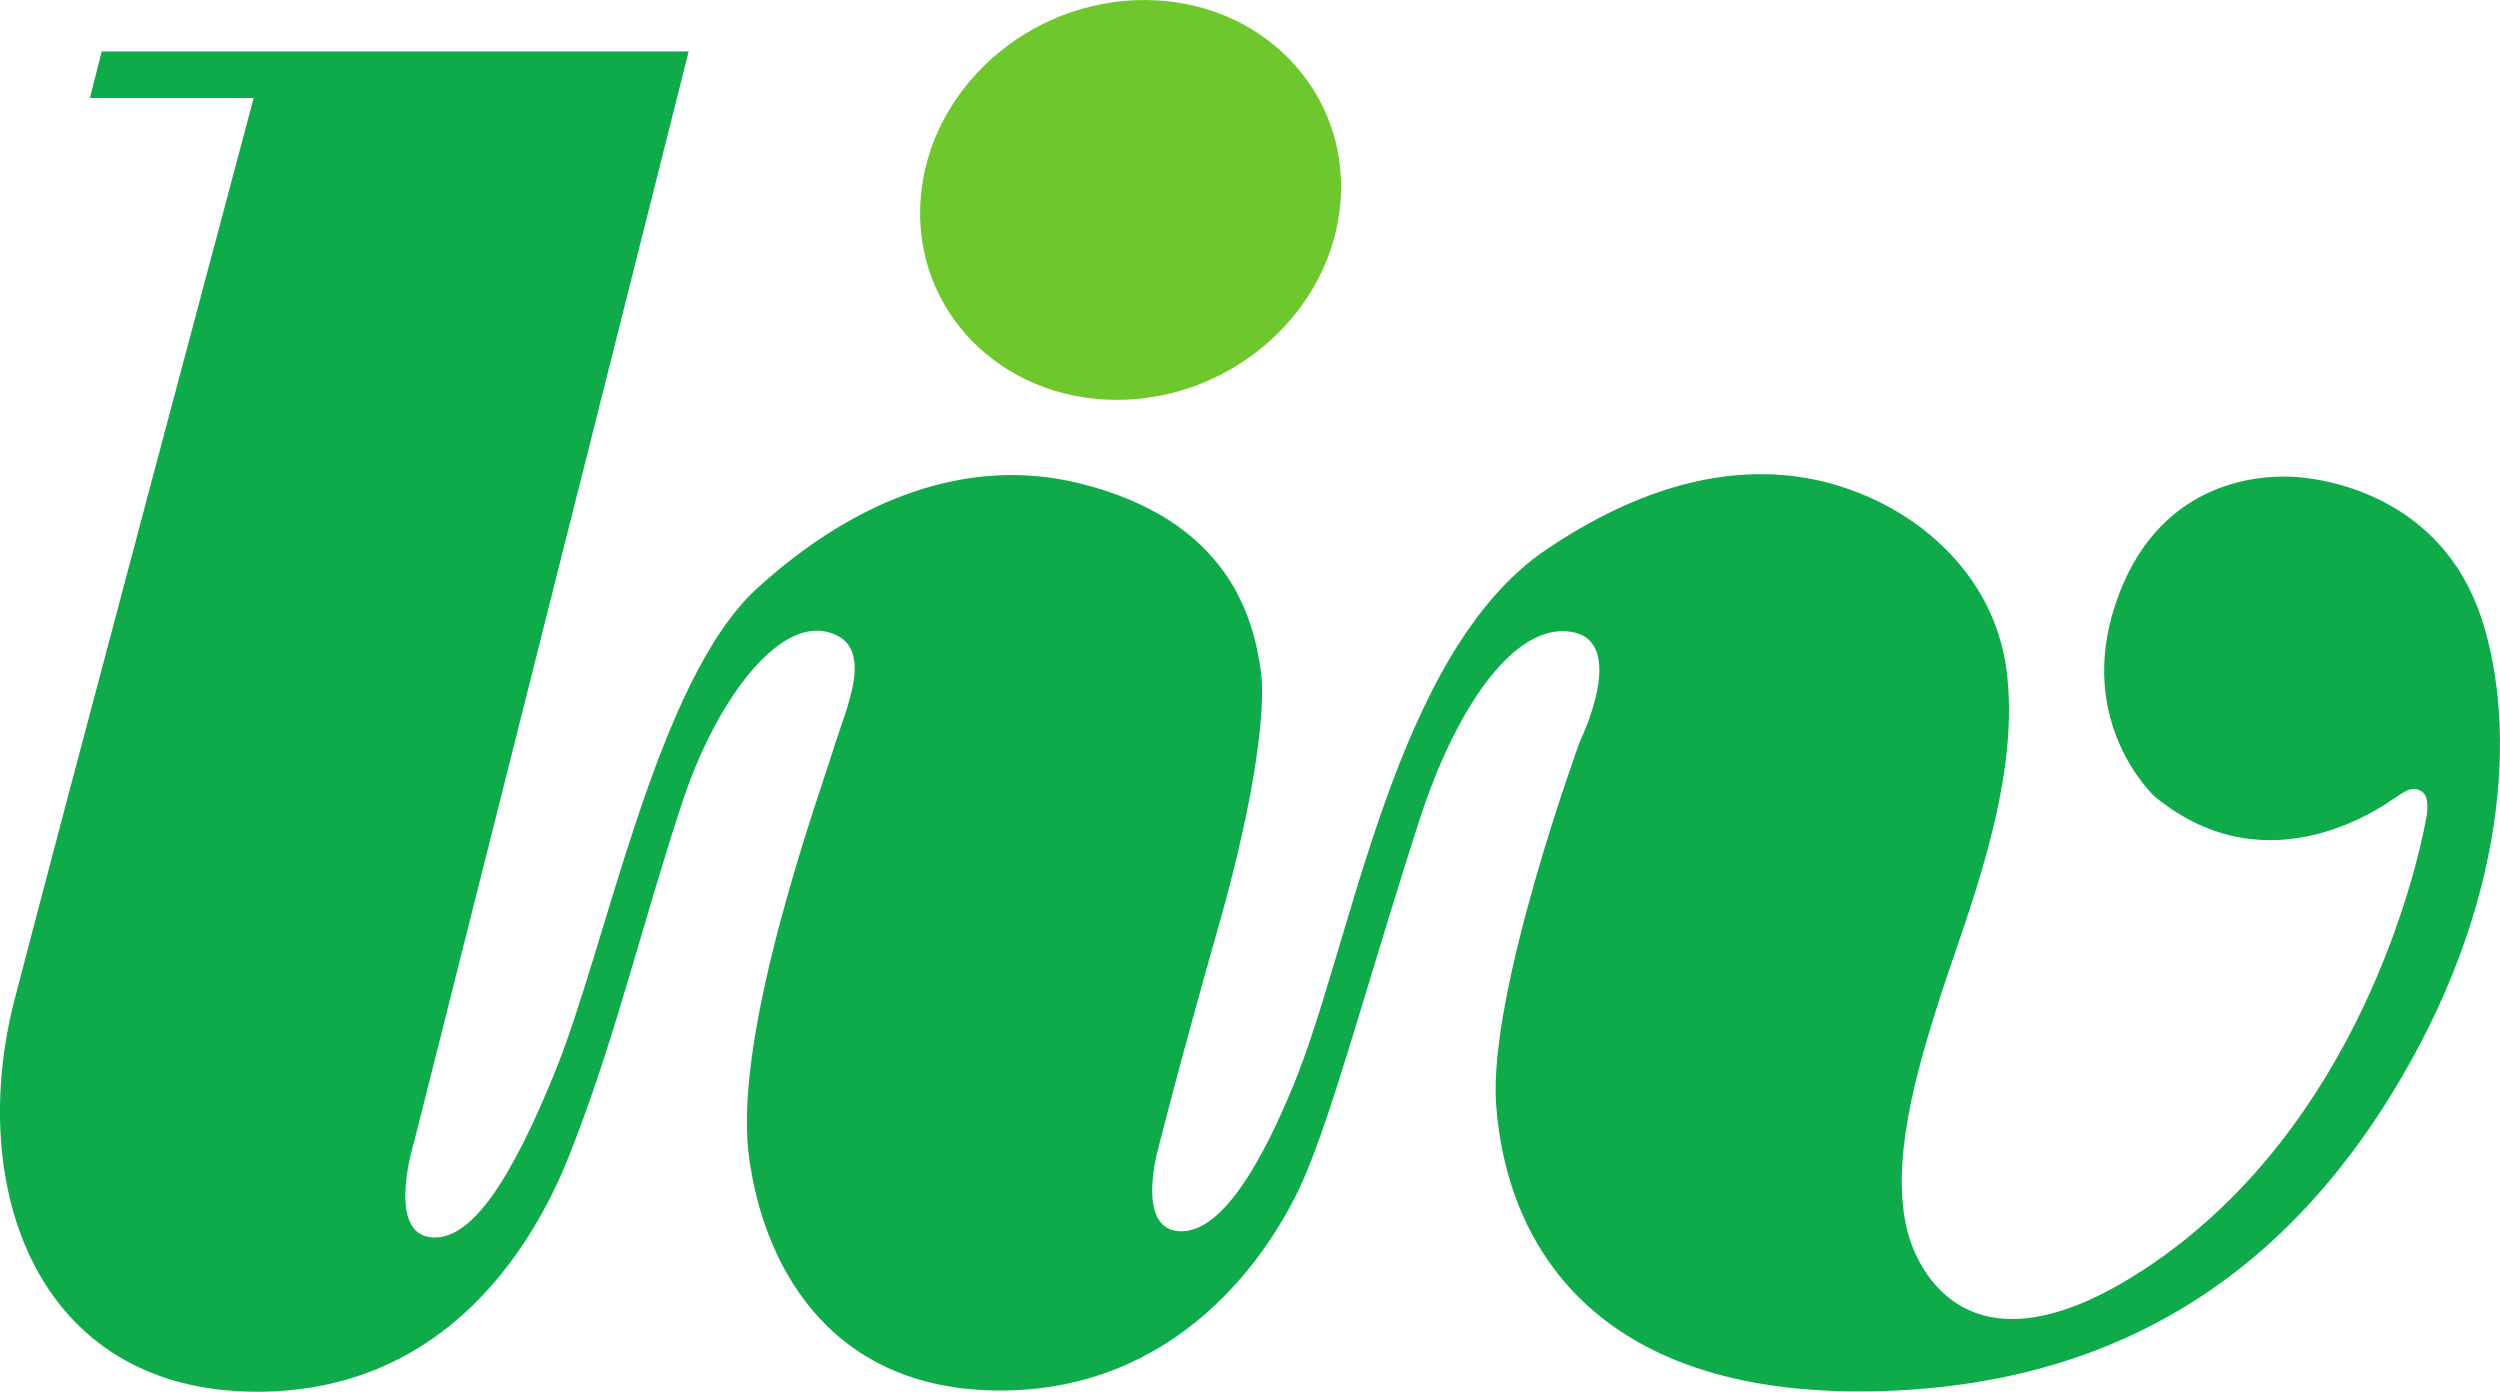 <?xml version="1.0" encoding="UTF-8" standalone="no"?>
<!-- Created with Inkscape (http://www.inkscape.org/) -->
<svg
   xmlns:dc="http://purl.org/dc/elements/1.1/"
   xmlns:cc="http://creativecommons.org/ns#"
   xmlns:rdf="http://www.w3.org/1999/02/22-rdf-syntax-ns#"
   xmlns:svg="http://www.w3.org/2000/svg"
   xmlns="http://www.w3.org/2000/svg"
   xmlns:sodipodi="http://sodipodi.sourceforge.net/DTD/sodipodi-0.dtd"
   xmlns:inkscape="http://www.inkscape.org/namespaces/inkscape"
   width="114.229"
   height="63.59"
   id="svg4142"
   sodipodi:version="0.32"
   inkscape:version="0.46"
   version="1.0"
   sodipodi:docname="Livtv-n_logo.svg"
   inkscape:output_extension="org.inkscape.output.svg.inkscape">
  <defs
     id="defs4144">
    <clipPath
       clipPathUnits="userSpaceOnUse"
       id="clipPath3516">
      <path
         d="M 0,0 L 419.528,0 L 419.528,595.276 L 0,595.276 L 0,0 z"
         id="path3518" />
    </clipPath>
    <inkscape:perspective
       sodipodi:type="inkscape:persp3d"
       inkscape:vp_x="0 : 526.18109 : 1"
       inkscape:vp_y="0 : 1000 : 0"
       inkscape:vp_z="744.09448 : 526.18109 : 1"
       inkscape:persp3d-origin="372.04724 : 350.78739 : 1"
       id="perspective4150" />
  </defs>
  <sodipodi:namedview
     id="base"
     pagecolor="#ffffff"
     bordercolor="#666666"
     borderopacity="1.0"
     gridtolerance="10000"
     guidetolerance="10"
     objecttolerance="10"
     inkscape:pageopacity="0.0"
     inkscape:pageshadow="2"
     inkscape:zoom="3.959798"
     inkscape:cx="66.17875"
     inkscape:cy="26.774635"
     inkscape:document-units="px"
     inkscape:current-layer="g3514"
     showgrid="false"
     inkscape:window-width="1278"
     inkscape:window-height="798"
     inkscape:window-x="0"
     inkscape:window-y="0" />
  <g
     inkscape:label="Layer 1"
     inkscape:groupmode="layer"
     id="layer1"
     transform="translate(-157.563,-243.424)">
    <g
       transform="matrix(1.25,0,0,-1.25,125.965,934.767)"
       id="g3512">
      <g
         id="g3514"
         clip-path="url(#clipPath3516)">
        <g
           id="g3568"
           transform="translate(74.281,545.733)">
          <path
             d="M 0,0 C -0.298,-4.035 -3.974,-7.293 -8.213,-7.275 C -12.451,-7.255 -15.648,-3.969 -15.351,0.066 C -15.055,4.102 -11.378,7.358 -7.14,7.341 C -2.899,7.322 0.295,4.035 0,0"
             style="fill:#6ec72d;fill-opacity:1;fill-rule:nonzero;stroke:none"
             id="path3570" />
        </g>
        <g
           id="g3572"
           transform="translate(50.452,551.194)">
          <path
             d="M 0,0 L -10.012,-39.763 C -10.012,-39.763 -11.063,-43.066 -9.502,-43.335 C -7.942,-43.606 -6.426,-41.066 -4.91,-37.363 C -2.983,-32.653 -1.189,-22.986 2.503,-19.624 C 6.206,-16.252 10.309,-14.809 14.269,-15.783 C 19.767,-17.136 20.646,-20.735 20.916,-22.656 C 21.088,-23.878 20.788,-26.991 19.359,-32.012 C 17.93,-37.032 17.15,-40.154 17.15,-40.154 C 17.15,-40.154 16.339,-43.035 17.93,-43.125 C 19.521,-43.215 20.989,-40.476 22.072,-37.873 C 24.269,-32.592 25.77,-21.968 31.361,-18.199 C 35.373,-15.495 39.6,-14.522 43.562,-16.488 C 45.474,-17.437 47.839,-19.464 48.199,-22.836 C 48.634,-26.918 46.713,-31.57 45.767,-34.496 C 44.822,-37.423 43.922,-40.664 44.553,-43.14 C 44.897,-44.494 46.838,-48.867 53.511,-44.311 C 60.94,-39.239 63.137,-30.101 63.506,-28.058 C 63.506,-28.058 63.686,-27.293 63.371,-27.068 C 63.055,-26.843 62.83,-26.978 62.425,-27.248 C 62.02,-27.518 57.788,-30.669 53.601,-27.248 C 53.601,-27.248 50.675,-24.592 52.161,-20.18 C 53.646,-15.768 57.248,-15.498 58.553,-15.543 C 59.859,-15.588 64.061,-16.263 65.532,-20.72 C 66.836,-24.673 66.522,-31.21 62.2,-38.188 C 58.643,-43.931 52.94,-48.834 43.171,-48.978 C 32.997,-49.128 29.879,-43.487 29.515,-38.503 C 29.215,-34.392 32.576,-25.222 32.576,-25.222 C 32.576,-25.222 34.363,-21.58 32.276,-21.218 C 30.191,-20.855 28.043,-23.992 26.724,-28.058 C 24.923,-33.611 23.506,-38.966 22.402,-41.384 C 21.141,-44.146 17.796,-48.948 11.387,-48.948 C 4.949,-48.948 2.643,-44.08 2.188,-40.259 C 1.648,-35.727 4.844,-26.978 5.294,-25.492 C 5.744,-24.007 6.902,-21.67 5.062,-21.218 C 3.224,-20.765 0.976,-23.767 -0.243,-27.473 C -1.729,-31.99 -2.629,-35.861 -4.205,-39.944 C -4.852,-41.62 -7.672,-48.992 -15.775,-48.992 C -23.879,-48.992 -26.4,-41.474 -24.645,-34.676 C -22.984,-28.248 -15.9,-1.701 -15.9,-1.701 L -21.887,-1.701 L -21.456,0 L 0,0 z"
             style="fill:#0fab4b;fill-opacity:1;fill-rule:nonzero;stroke:none"
             id="path3574" />
        </g>
      </g>
    </g>
  </g>
</svg>
